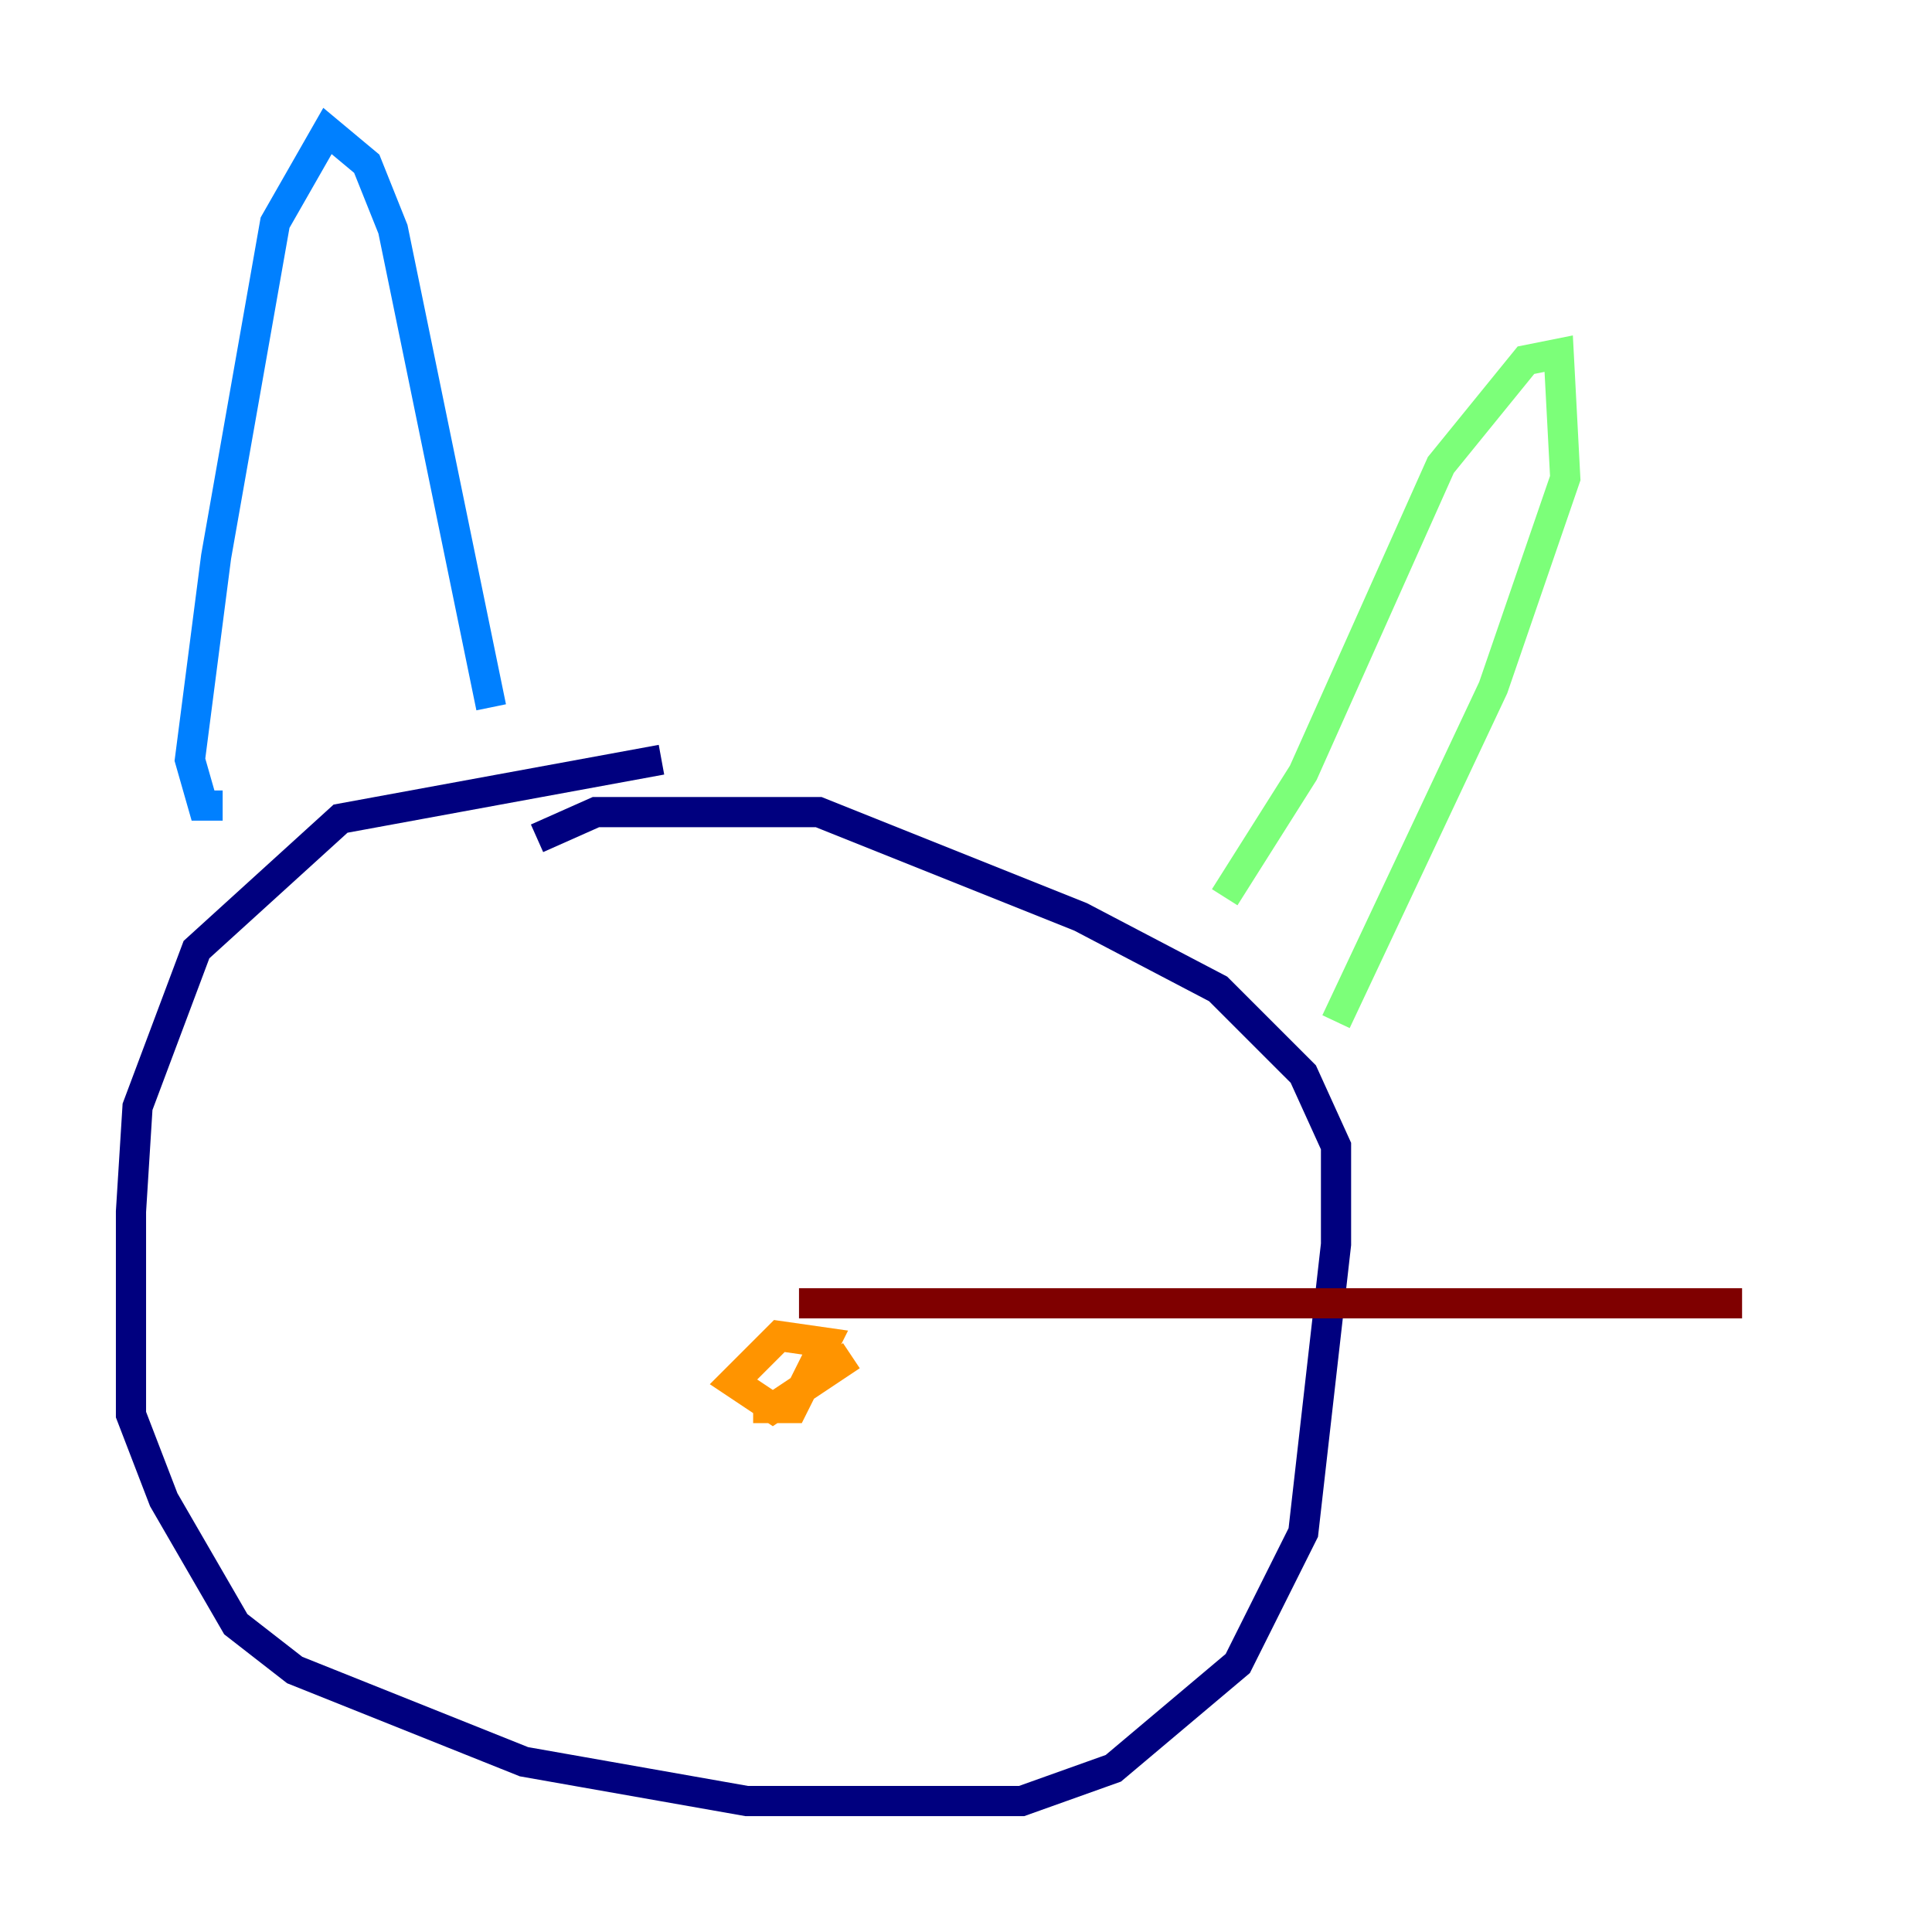 <?xml version="1.0" encoding="utf-8" ?>
<svg baseProfile="tiny" height="128" version="1.2" viewBox="0,0,128,128" width="128" xmlns="http://www.w3.org/2000/svg" xmlns:ev="http://www.w3.org/2001/xml-events" xmlns:xlink="http://www.w3.org/1999/xlink"><defs /><polyline fill="none" points="43.824,50.332 22.563,54.237 13.017,62.915 9.112,73.329 8.678,80.271 8.678,93.722 10.848,99.363 15.62,107.607 19.525,110.644 34.712,116.719 49.464,119.322 67.688,119.322 73.763,117.153 82.007,110.21 86.346,101.532 88.515,82.441 88.515,75.932 86.346,71.159 80.705,65.519 71.593,60.746 54.237,53.803 39.485,53.803 35.58,55.539" stroke="#00007f" stroke-width="2" /><polyline fill="none" points="32.542,46.861 26.034,15.186 24.298,10.848 21.695,8.678 18.224,14.752 14.319,36.881 12.583,50.332 13.451,53.37 14.752,53.37" stroke="#0080ff" stroke-width="2" /><polyline fill="none" points="81.139,59.444 86.346,51.2 95.458,30.807 101.098,23.864 103.268,23.43 103.702,31.675 98.929,45.559 88.515,67.688" stroke="#7cff79" stroke-width="2" /><polyline fill="none" points="49.898,93.288 52.502,93.288 54.671,88.949 51.634,88.515 48.597,91.552 51.2,93.288 56.407,89.817" stroke="#ff9400" stroke-width="2" /><polyline fill="none" points="52.936,86.346 115.417,86.346" stroke="#7f0000" stroke-width="2" /></svg>